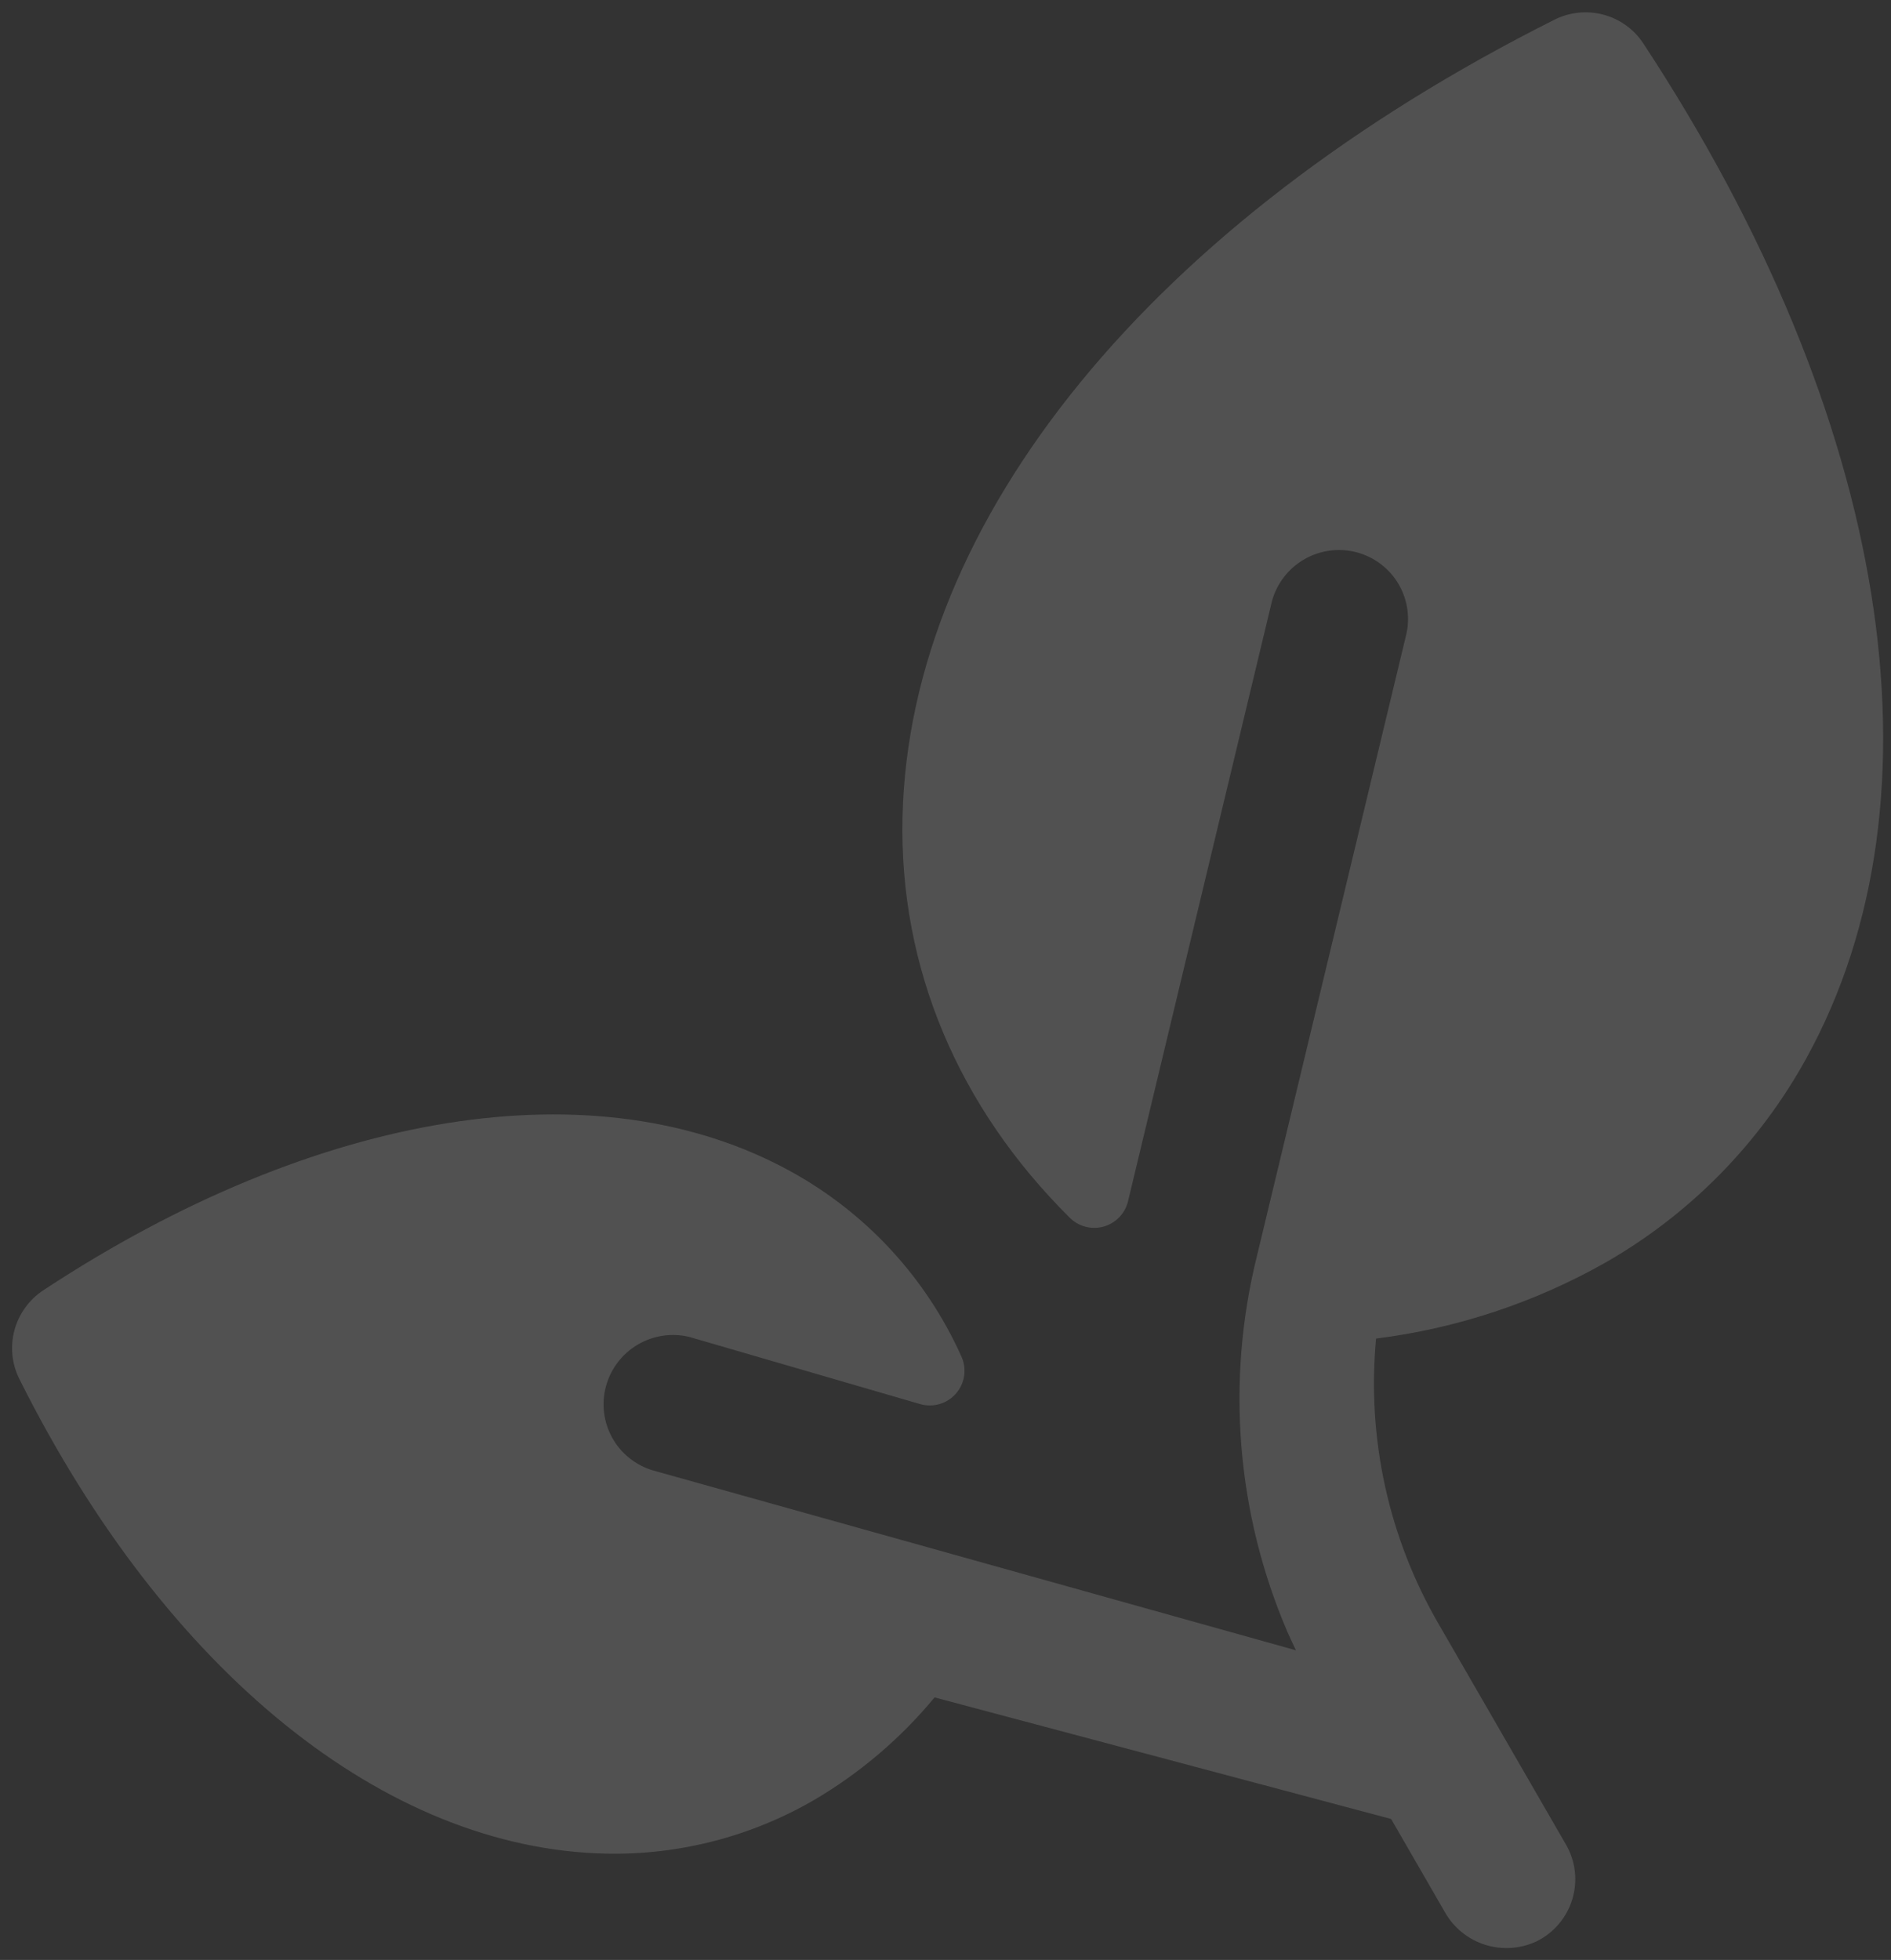 <svg width="110" height="114" viewBox="0 0 110 114" fill="none" xmlns="http://www.w3.org/2000/svg">
<rect x="0" y="0" width="110" height="114" fill="#333333" stroke="none"/>
<path d="M105.077 61.55C102.355 66.504 98.318 70.614 93.41 73.426C89.287 75.763 84.747 77.269 80.047 77.858C79.501 83.64 80.772 89.443 83.685 94.46L91.093 107.291C91.369 107.767 91.544 108.296 91.608 108.843C91.671 109.391 91.62 109.946 91.46 110.474C91.299 111.002 91.031 111.492 90.674 111.913C90.316 112.334 89.875 112.677 89.379 112.921C88.437 113.361 87.363 113.43 86.374 113.113C85.385 112.797 84.554 112.118 84.046 111.214L80.922 105.801L54.364 98.73C52.397 101.109 50.028 103.126 47.366 104.691C43.69 106.826 39.497 107.908 35.251 107.817C22.414 107.547 9.641 97.246 1.129 80.215C0.687 79.334 0.585 78.322 0.842 77.369C1.099 76.417 1.696 75.591 2.522 75.048C18.473 64.545 34.708 61.953 45.943 68.107C50.352 70.516 53.851 74.295 55.912 78.873C56.078 79.224 56.139 79.615 56.087 80.001C56.035 80.386 55.873 80.748 55.619 81.044C55.366 81.339 55.032 81.555 54.659 81.666C54.285 81.776 53.888 81.776 53.515 81.666L40.086 77.759C39.065 77.515 37.988 77.68 37.084 78.217C36.18 78.754 35.522 79.622 35.248 80.636C34.975 81.649 35.109 82.728 35.621 83.642C36.134 84.557 36.984 85.234 37.991 85.53L75.386 95.991C75.216 95.637 75.051 95.28 74.892 94.925C71.93 88.031 71.306 80.353 73.116 73.059L81.767 37.052C82.045 36.021 81.903 34.923 81.37 34C80.837 33.076 79.959 32.403 78.927 32.127C77.895 31.852 76.795 31.998 75.869 32.532C74.942 33.066 74.266 33.946 73.987 34.977L65.618 69.87C65.534 70.22 65.358 70.541 65.109 70.8C64.859 71.059 64.544 71.247 64.198 71.344C63.851 71.442 63.485 71.444 63.137 71.352C62.79 71.26 62.474 71.077 62.221 70.821C55.762 64.411 52.303 56.313 52.5 47.533C52.89 30.206 67.065 12.868 90.42 1.148C91.303 0.704 92.317 0.599 93.27 0.853C94.224 1.107 95.05 1.702 95.591 2.525C109.905 24.293 113.457 46.351 105.077 61.55Z" fill="white" fill-opacity="0.15"/>
</svg>

